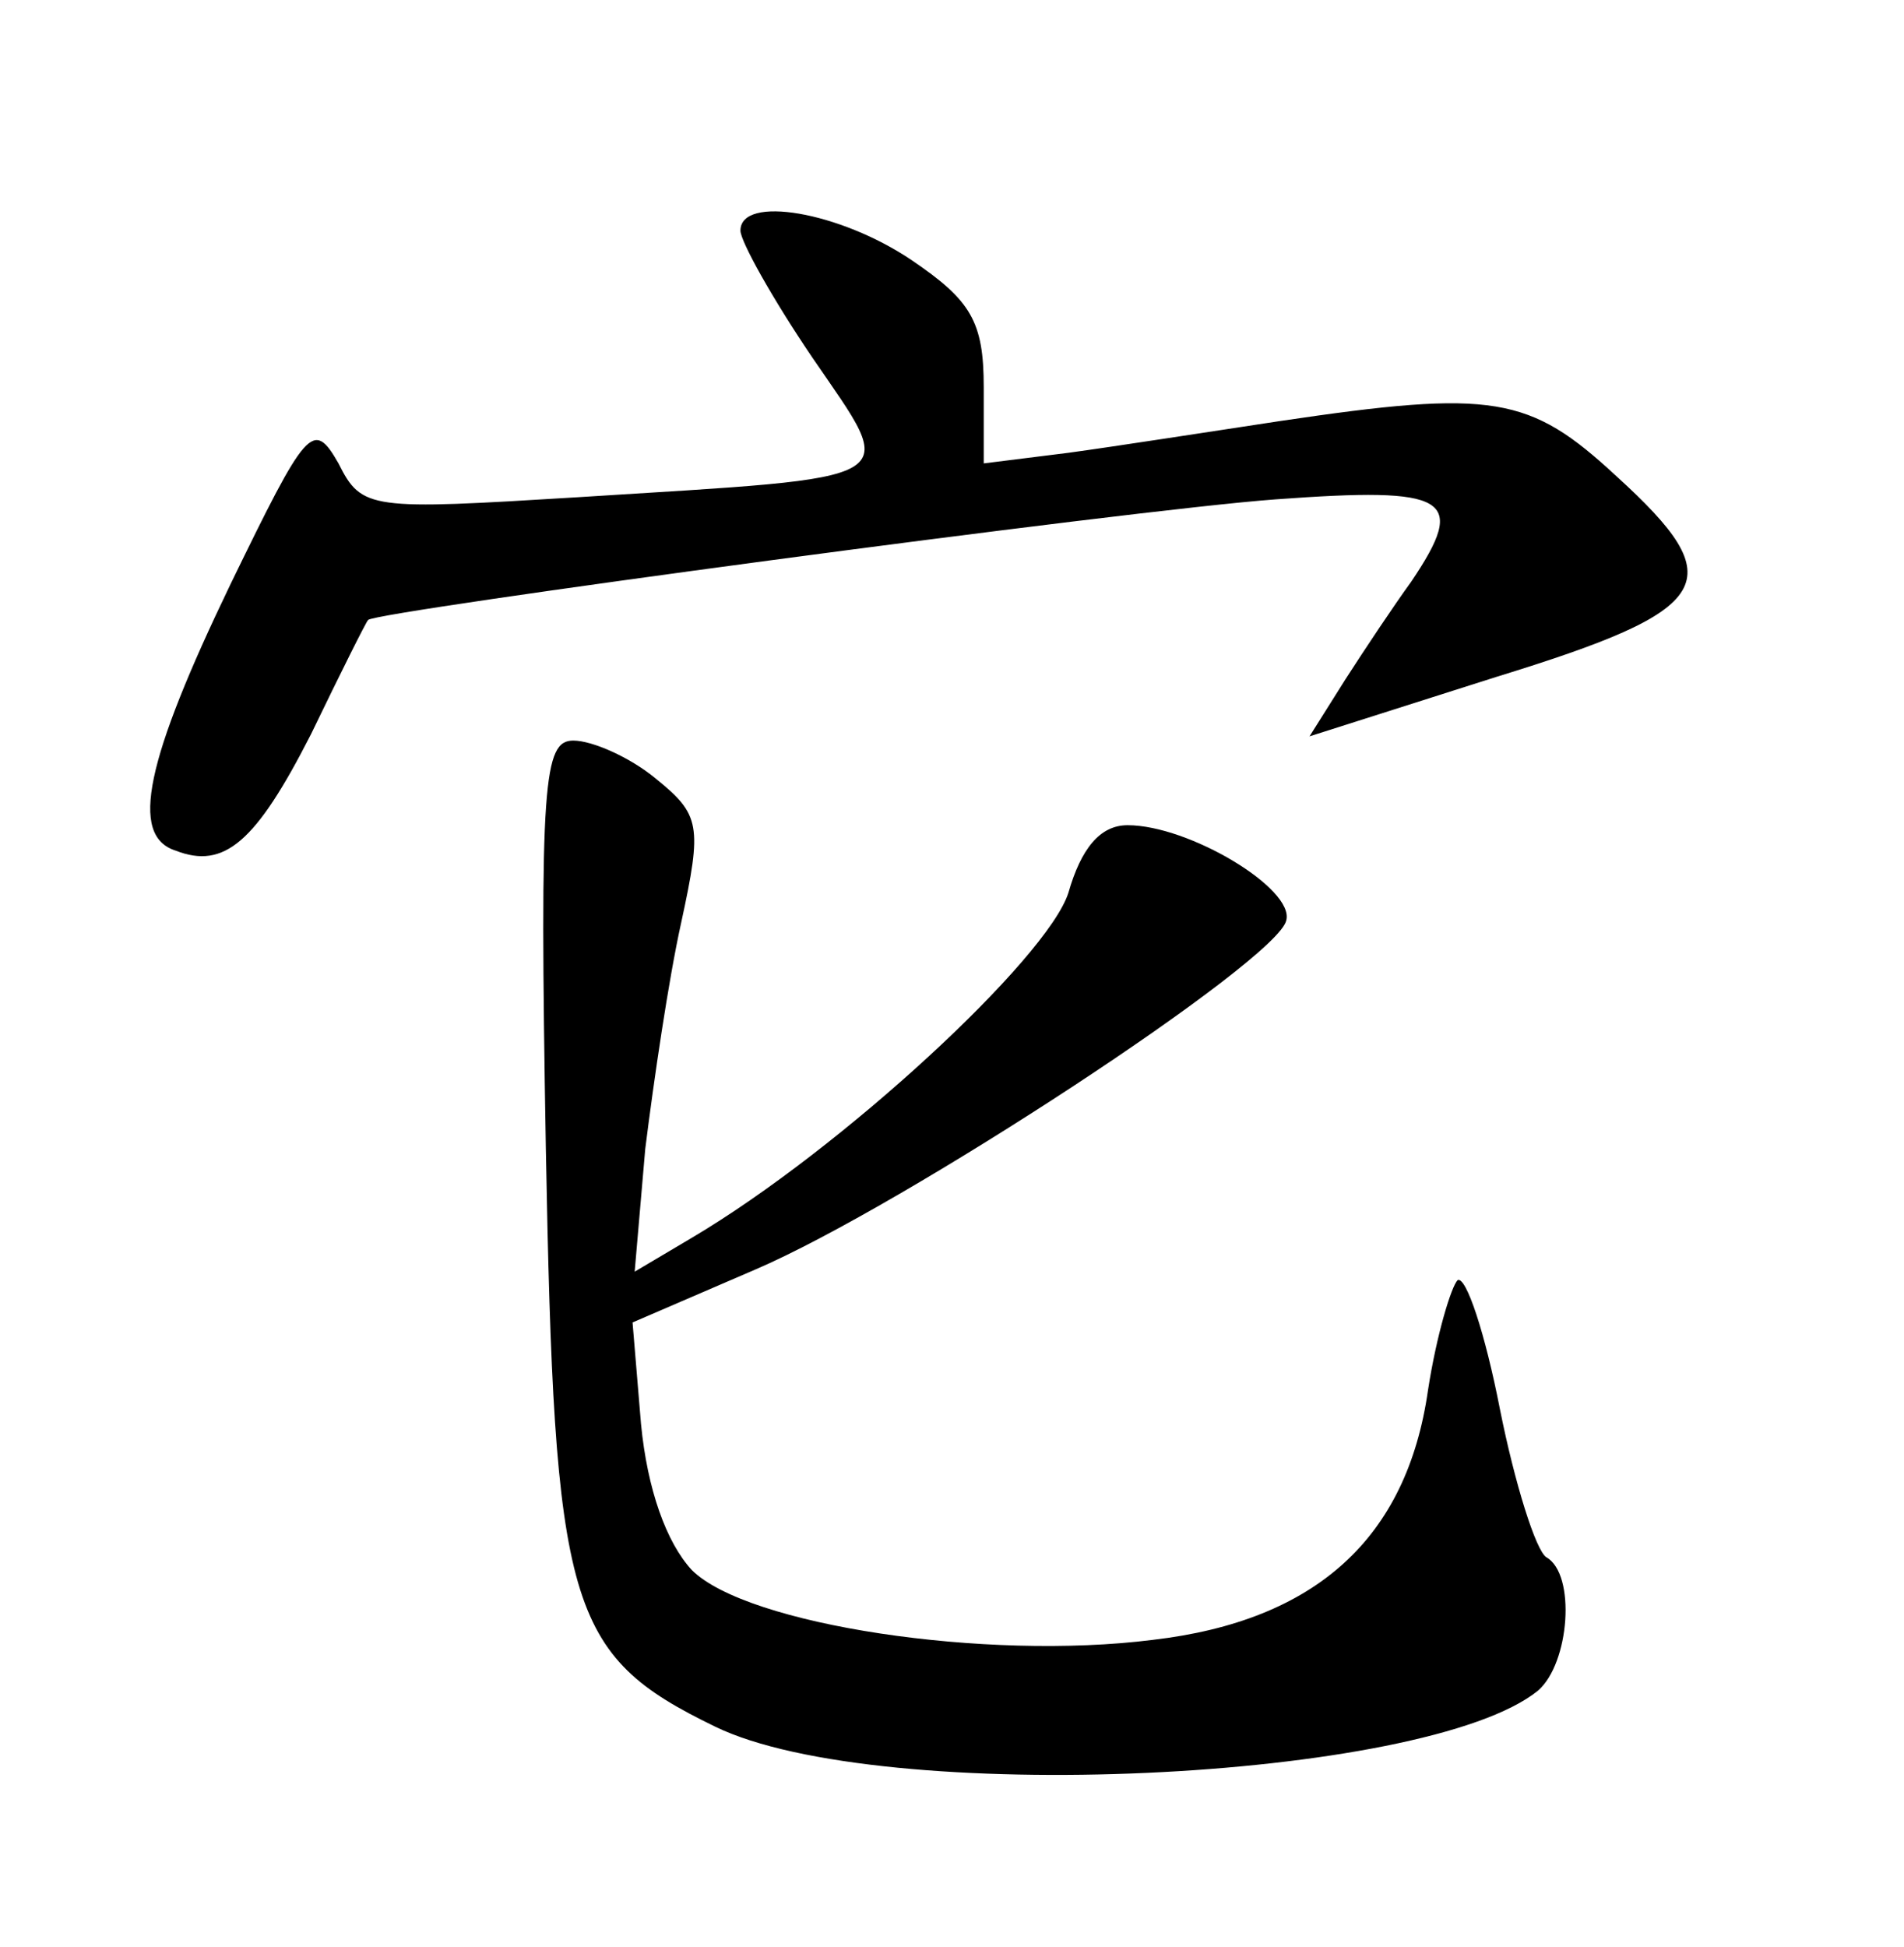 <?xml version="1.0" standalone="no"?>
<!DOCTYPE svg PUBLIC "-//W3C//DTD SVG 20010904//EN"
 "http://www.w3.org/TR/2001/REC-SVG-20010904/DTD/svg10.dtd">
<svg version="1.0" xmlns="http://www.w3.org/2000/svg"
 width="90pt" height="92pt" viewBox="0 0 90 92"
 preserveAspectRatio="xMidYMid meet">
<g transform="translate(0,92) scale(0.1,-0.1)"
fill="#000000" stroke="none">
<path d="M350 811 c0 -5 15 -32 34 -60 41 -60 47 -56 -111 -66 -98 -6 -102 -6
-113 16 -12 21 -15 17 -51 -57 -40 -83 -48 -119 -26 -126 23 -9 38 4 64 55 14
29 26 53 27 54 3 4 360 52 429 57 82 6 91 1 64 -39 -8 -11 -22 -32 -31 -46
l-17 -27 88 28 c104 32 112 45 57 95 -41 38 -58 41 -159 26 -33 -5 -78 -12
-100 -15 l-40 -5 0 36 c0 31 -6 41 -34 60 -34 23 -81 31 -81 14z"/>
<path d="M258 378 c4 -218 10 -240 80 -274 78 -38 336 -26 389 17 15 13 18 55
4 63 -5 3 -15 35 -22 70 -7 36 -16 63 -20 61 -3 -3 -10 -26 -14 -52 -10 -70
-53 -109 -130 -118 -79 -10 -192 7 -218 33 -12 13 -21 38 -24 69 l-4 48 58 25
c70 30 247 146 251 165 4 15 -46 45 -75 45 -13 0 -22 -11 -28 -32 -10 -31
-107 -121 -178 -163 l-27 -16 5 58 c4 32 11 80 17 107 10 46 9 51 -12 68 -12
10 -30 18 -39 18 -14 0 -16 -19 -13 -192z"/>
</g>
</svg>
